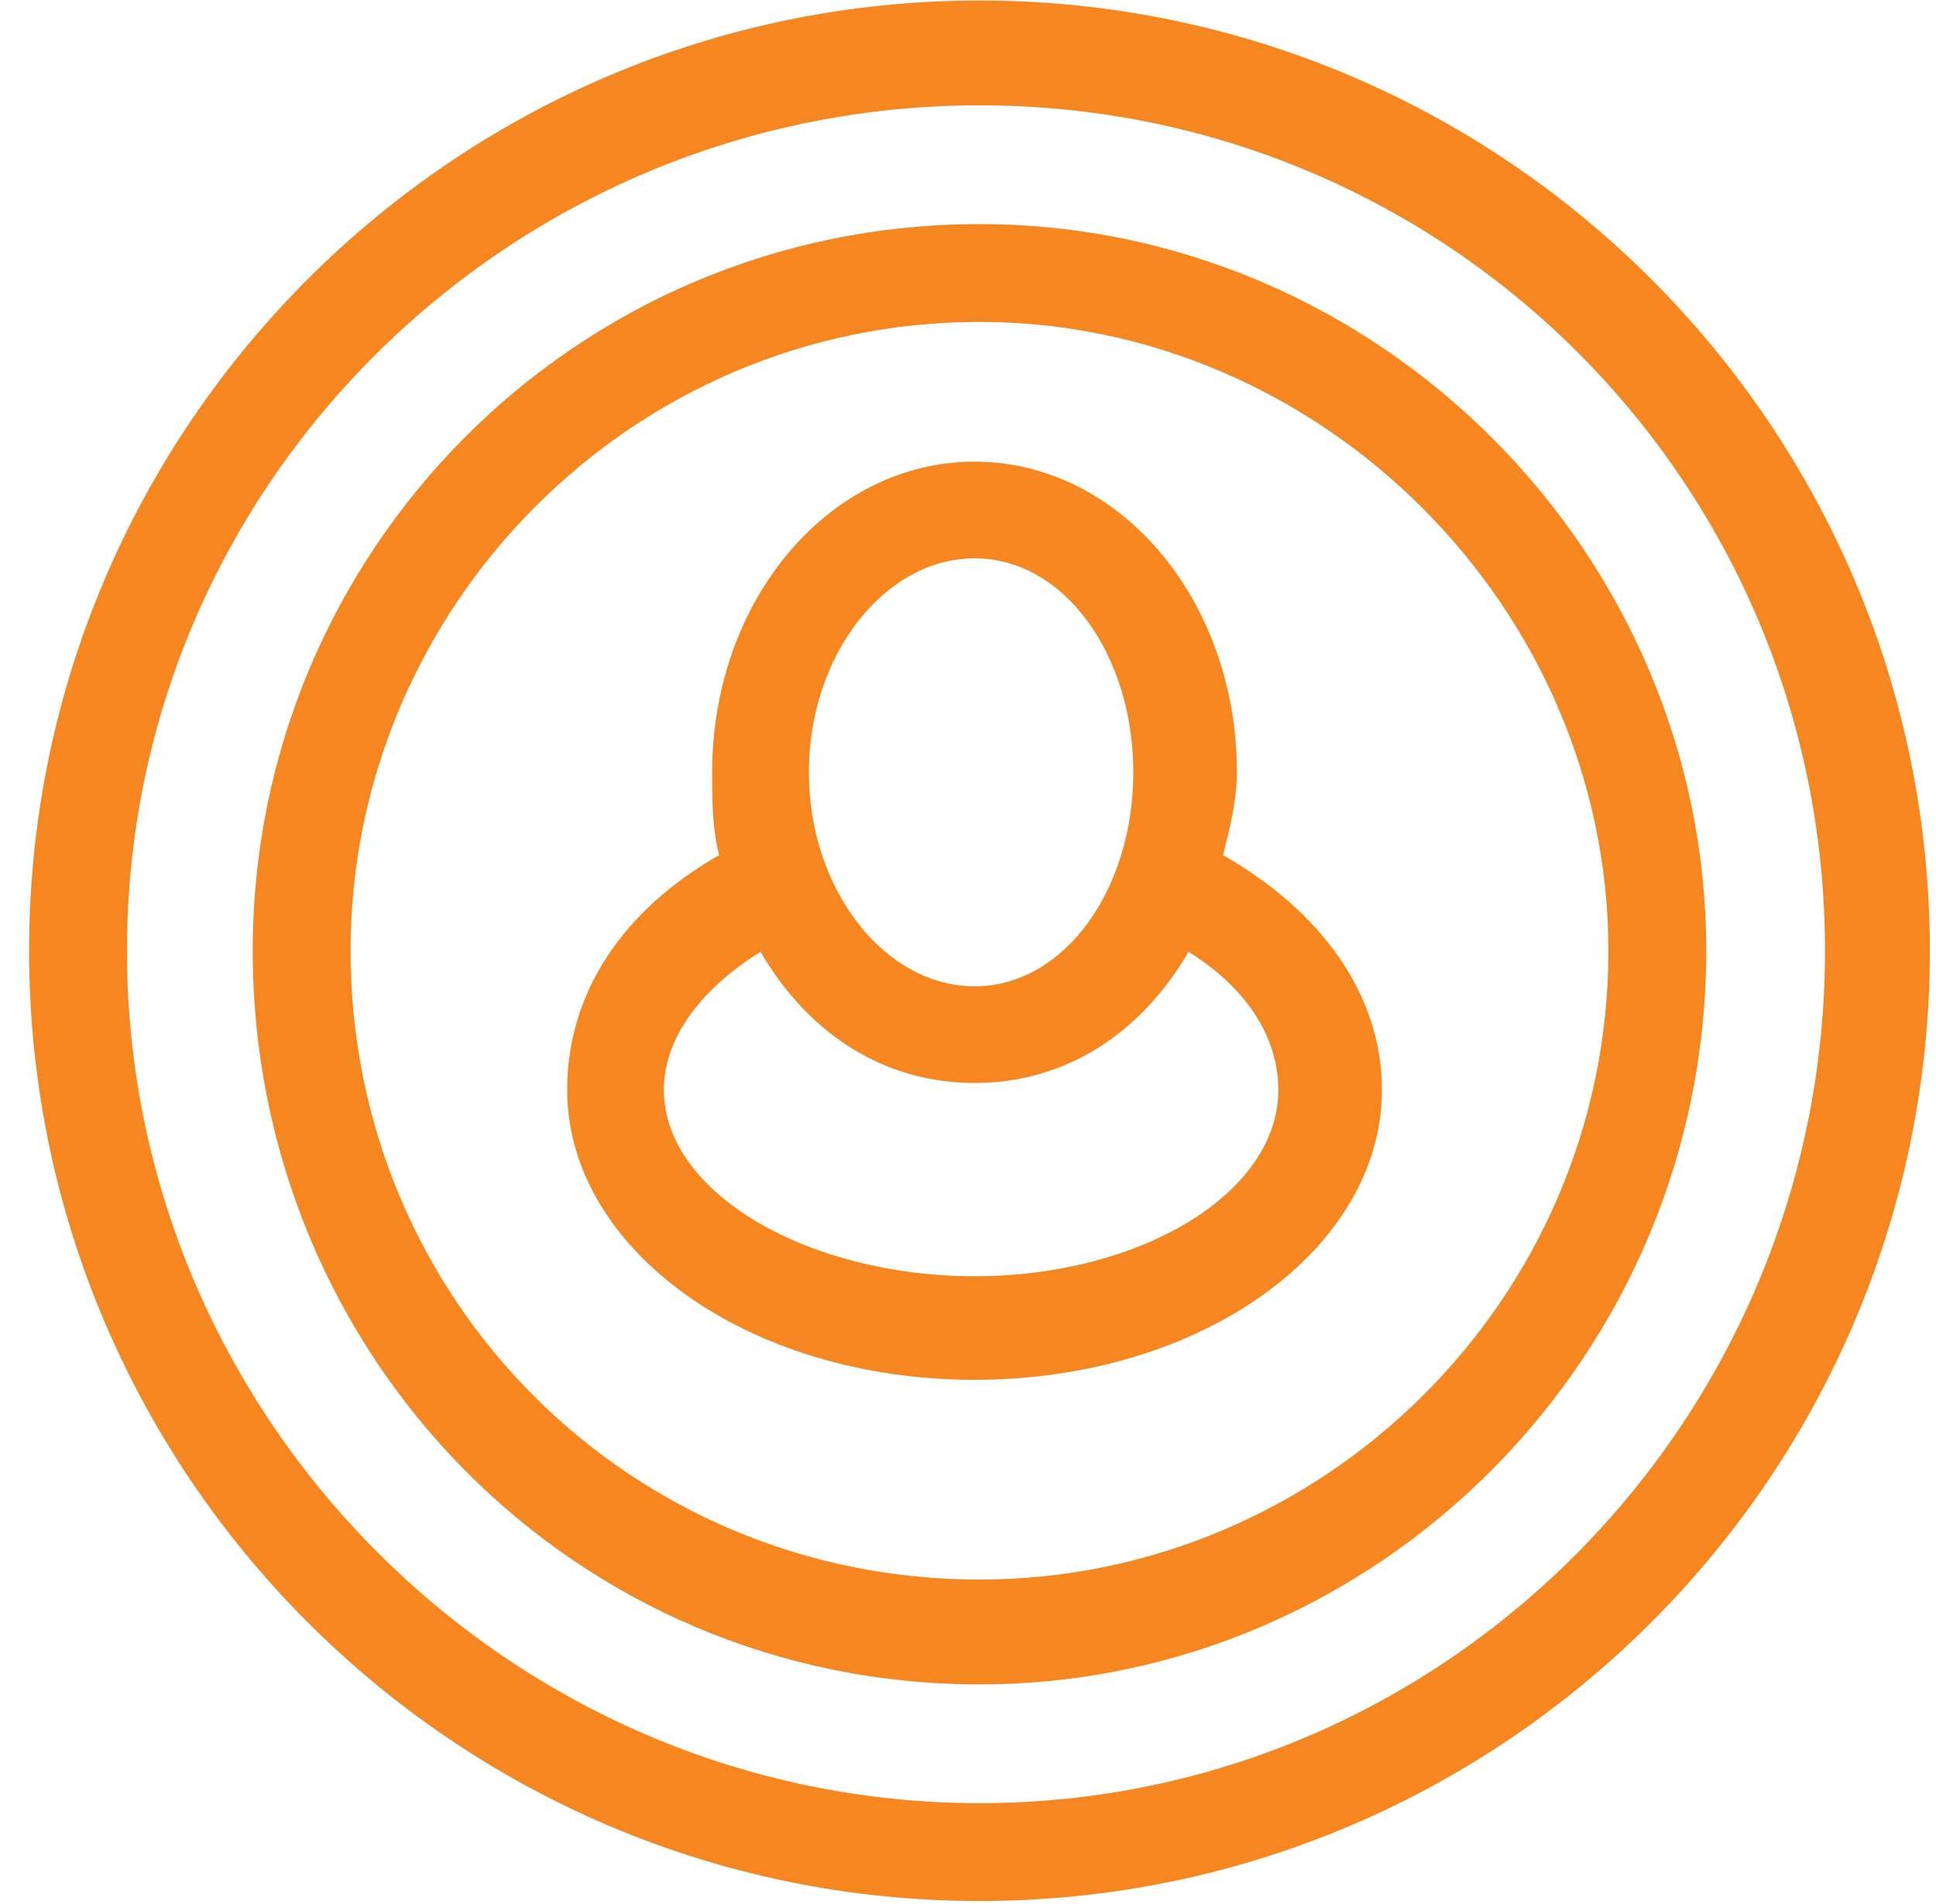 <?xml version="1.0" encoding="UTF-8" standalone="no"?>
<svg width="61px" height="60px" viewBox="0 0 61 60" version="1.1" xmlns="http://www.w3.org/2000/svg" xmlns:xlink="http://www.w3.org/1999/xlink" xmlns:sketch="http://www.bohemiancoding.com/sketch/ns">
    <!-- Generator: Sketch 3.3.2 (12043) - http://www.bohemiancoding.com/sketch -->
    <title>s-MyIT</title>
    <desc>Created with Sketch.</desc>
    <defs></defs>
    <g id="Page-1" stroke="none" stroke-width="1" fill="none" fill-rule="evenodd" sketch:type="MSPage">
        <g id="s-MyIT" sketch:type="MSLayerGroup" transform="translate(0.724, 0)" fill="#F58620">
            <path d="M30.138,53.079 C17.367,53.079 7.239,42.731 7.239,29.96 C7.239,17.41 17.367,7.062 30.138,7.062 C42.688,7.062 53.036,17.41 53.036,29.96 C53.036,42.731 42.688,53.079 30.138,53.079 L30.138,53.079 L30.138,53.079 Z M30.138,10.144 C19.129,10.144 10.321,19.172 10.321,29.96 C10.321,40.969 19.129,49.776 30.138,49.776 C40.926,49.776 49.954,40.969 49.954,29.96 C49.954,19.172 40.926,10.144 30.138,10.144 L30.138,10.144 L30.138,10.144 Z" id="XMLID_1976_" sketch:type="MSShapeGroup"></path>
            <path d="M30.138,59.905 C13.624,59.905 0.193,46.474 0.193,29.96 C0.193,13.447 13.624,0.016 30.138,0.016 C46.651,0.016 60.082,13.447 60.082,29.96 C60.082,46.474 46.651,59.905 30.138,59.905 L30.138,59.905 L30.138,59.905 Z M30.138,3.319 C15.386,3.319 3.276,15.208 3.276,29.96 C3.276,44.712 15.386,56.822 30.138,56.822 C44.889,56.822 56.779,44.712 56.779,29.96 C56.779,15.208 44.889,3.319 30.138,3.319 L30.138,3.319 L30.138,3.319 Z" id="XMLID_1973_" sketch:type="MSShapeGroup"></path>
            <path d="M37.813,26.948 C38.031,26.078 38.248,25.207 38.248,24.337 C38.248,18.899 34.55,14.548 29.982,14.548 C25.413,14.548 21.715,18.899 21.715,24.337 C21.715,25.207 21.715,26.078 21.933,26.948 C18.887,28.688 17.147,31.299 17.147,34.344 C17.147,39.348 22.803,43.481 29.982,43.481 C37.161,43.481 42.817,39.348 42.817,34.344 C42.817,31.299 40.859,28.688 37.813,26.948 L37.813,26.948 L37.813,26.948 Z M29.982,17.594 C32.81,17.594 34.985,20.639 34.985,24.337 C34.985,28.035 32.81,31.081 29.982,31.081 C27.154,31.081 24.761,28.035 24.761,24.337 C24.761,20.639 27.154,17.594 29.982,17.594 L29.982,17.594 L29.982,17.594 Z M29.982,40.218 C24.761,40.218 20.193,37.607 20.193,34.344 C20.193,32.604 21.498,31.081 23.238,29.993 C24.761,32.604 27.154,34.127 29.982,34.127 C32.81,34.127 35.203,32.604 36.726,29.993 C38.466,31.081 39.554,32.604 39.554,34.344 C39.554,37.607 35.203,40.218 29.982,40.218 L29.982,40.218 L29.982,40.218 Z" id="XMLID_1969_" sketch:type="MSShapeGroup"></path>
        </g>
    </g>
</svg>